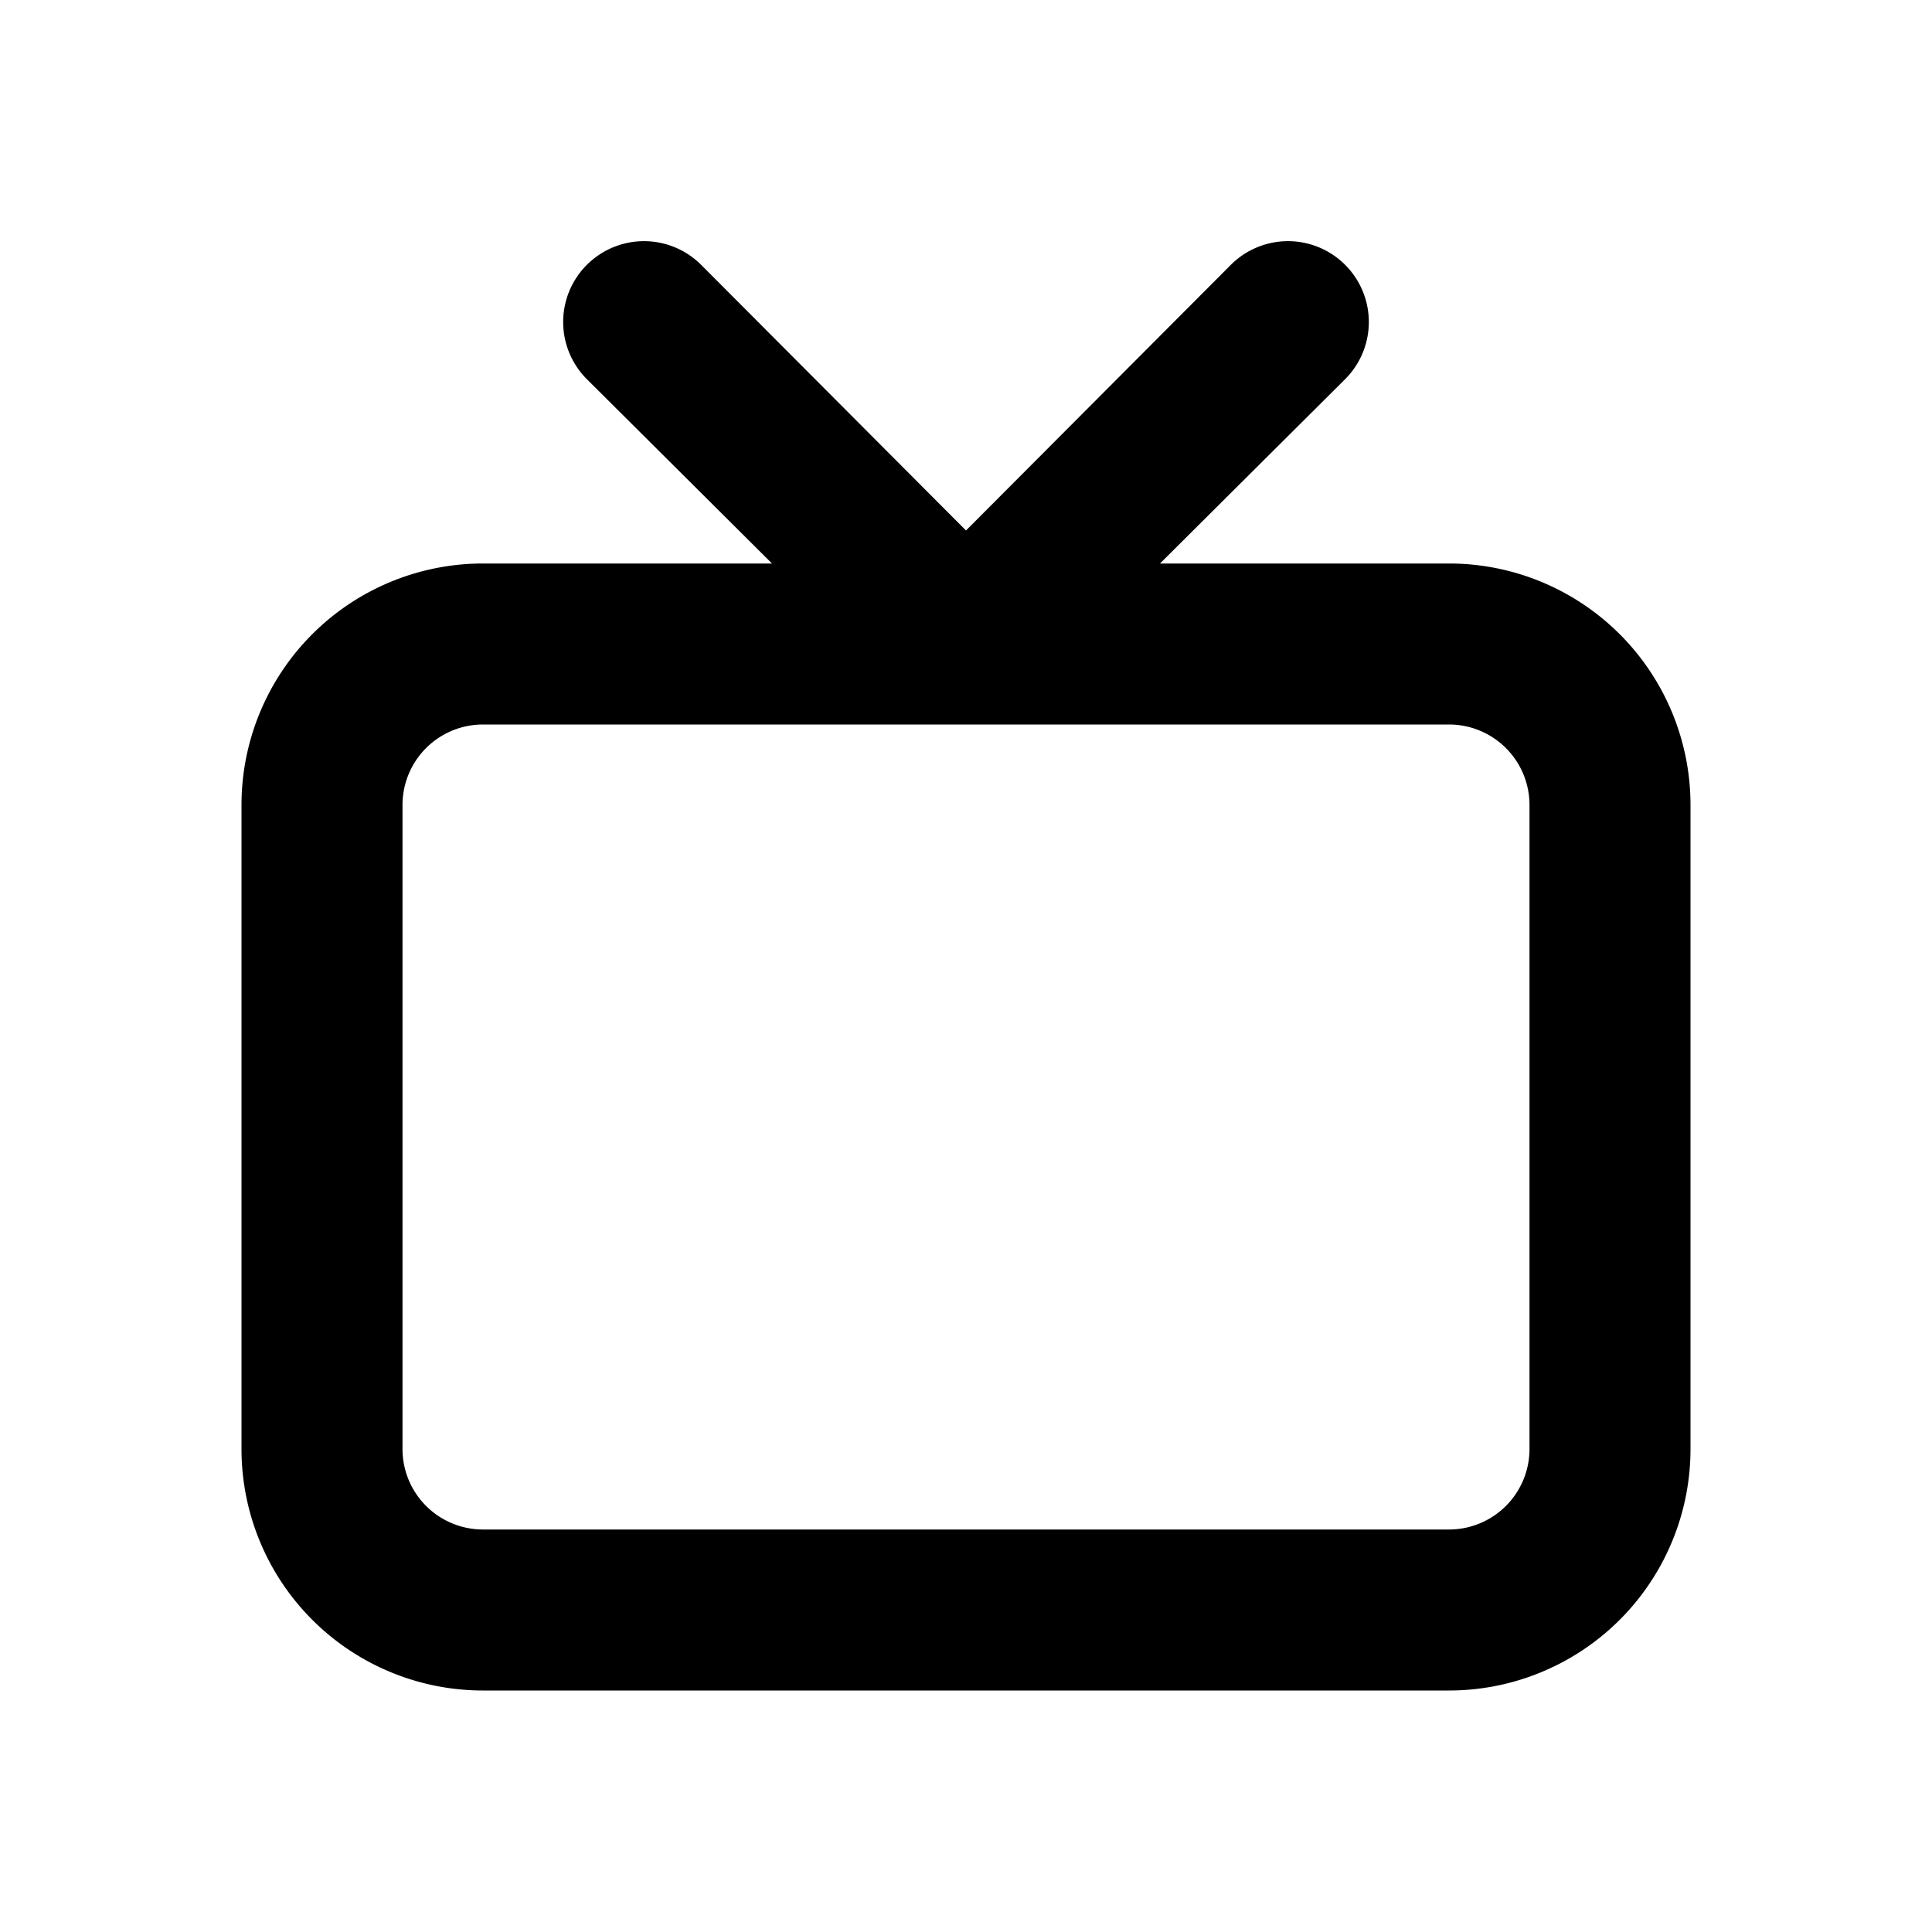 <svg id="Layer_1" data-name="Layer 1" xmlns="http://www.w3.org/2000/svg" viewBox="0 0 24 24"><title>TV</title><path d="M3,18a3,3,0,0,0,3,3H18a3,3,0,0,0,3-3V10a3,3,0,0,0-3-3H14.41l2.3-2.29a1,1,0,1,0-1.42-1.42L12,6.59,8.71,3.29A1,1,0,1,0,7.29,4.71L9.59,7H6a3,3,0,0,0-3,3Zm2-8A1,1,0,0,1,6,9H18a1,1,0,0,1,1,1v8a1,1,0,0,1-1,1H6a1,1,0,0,1-1-1Z"/></svg>